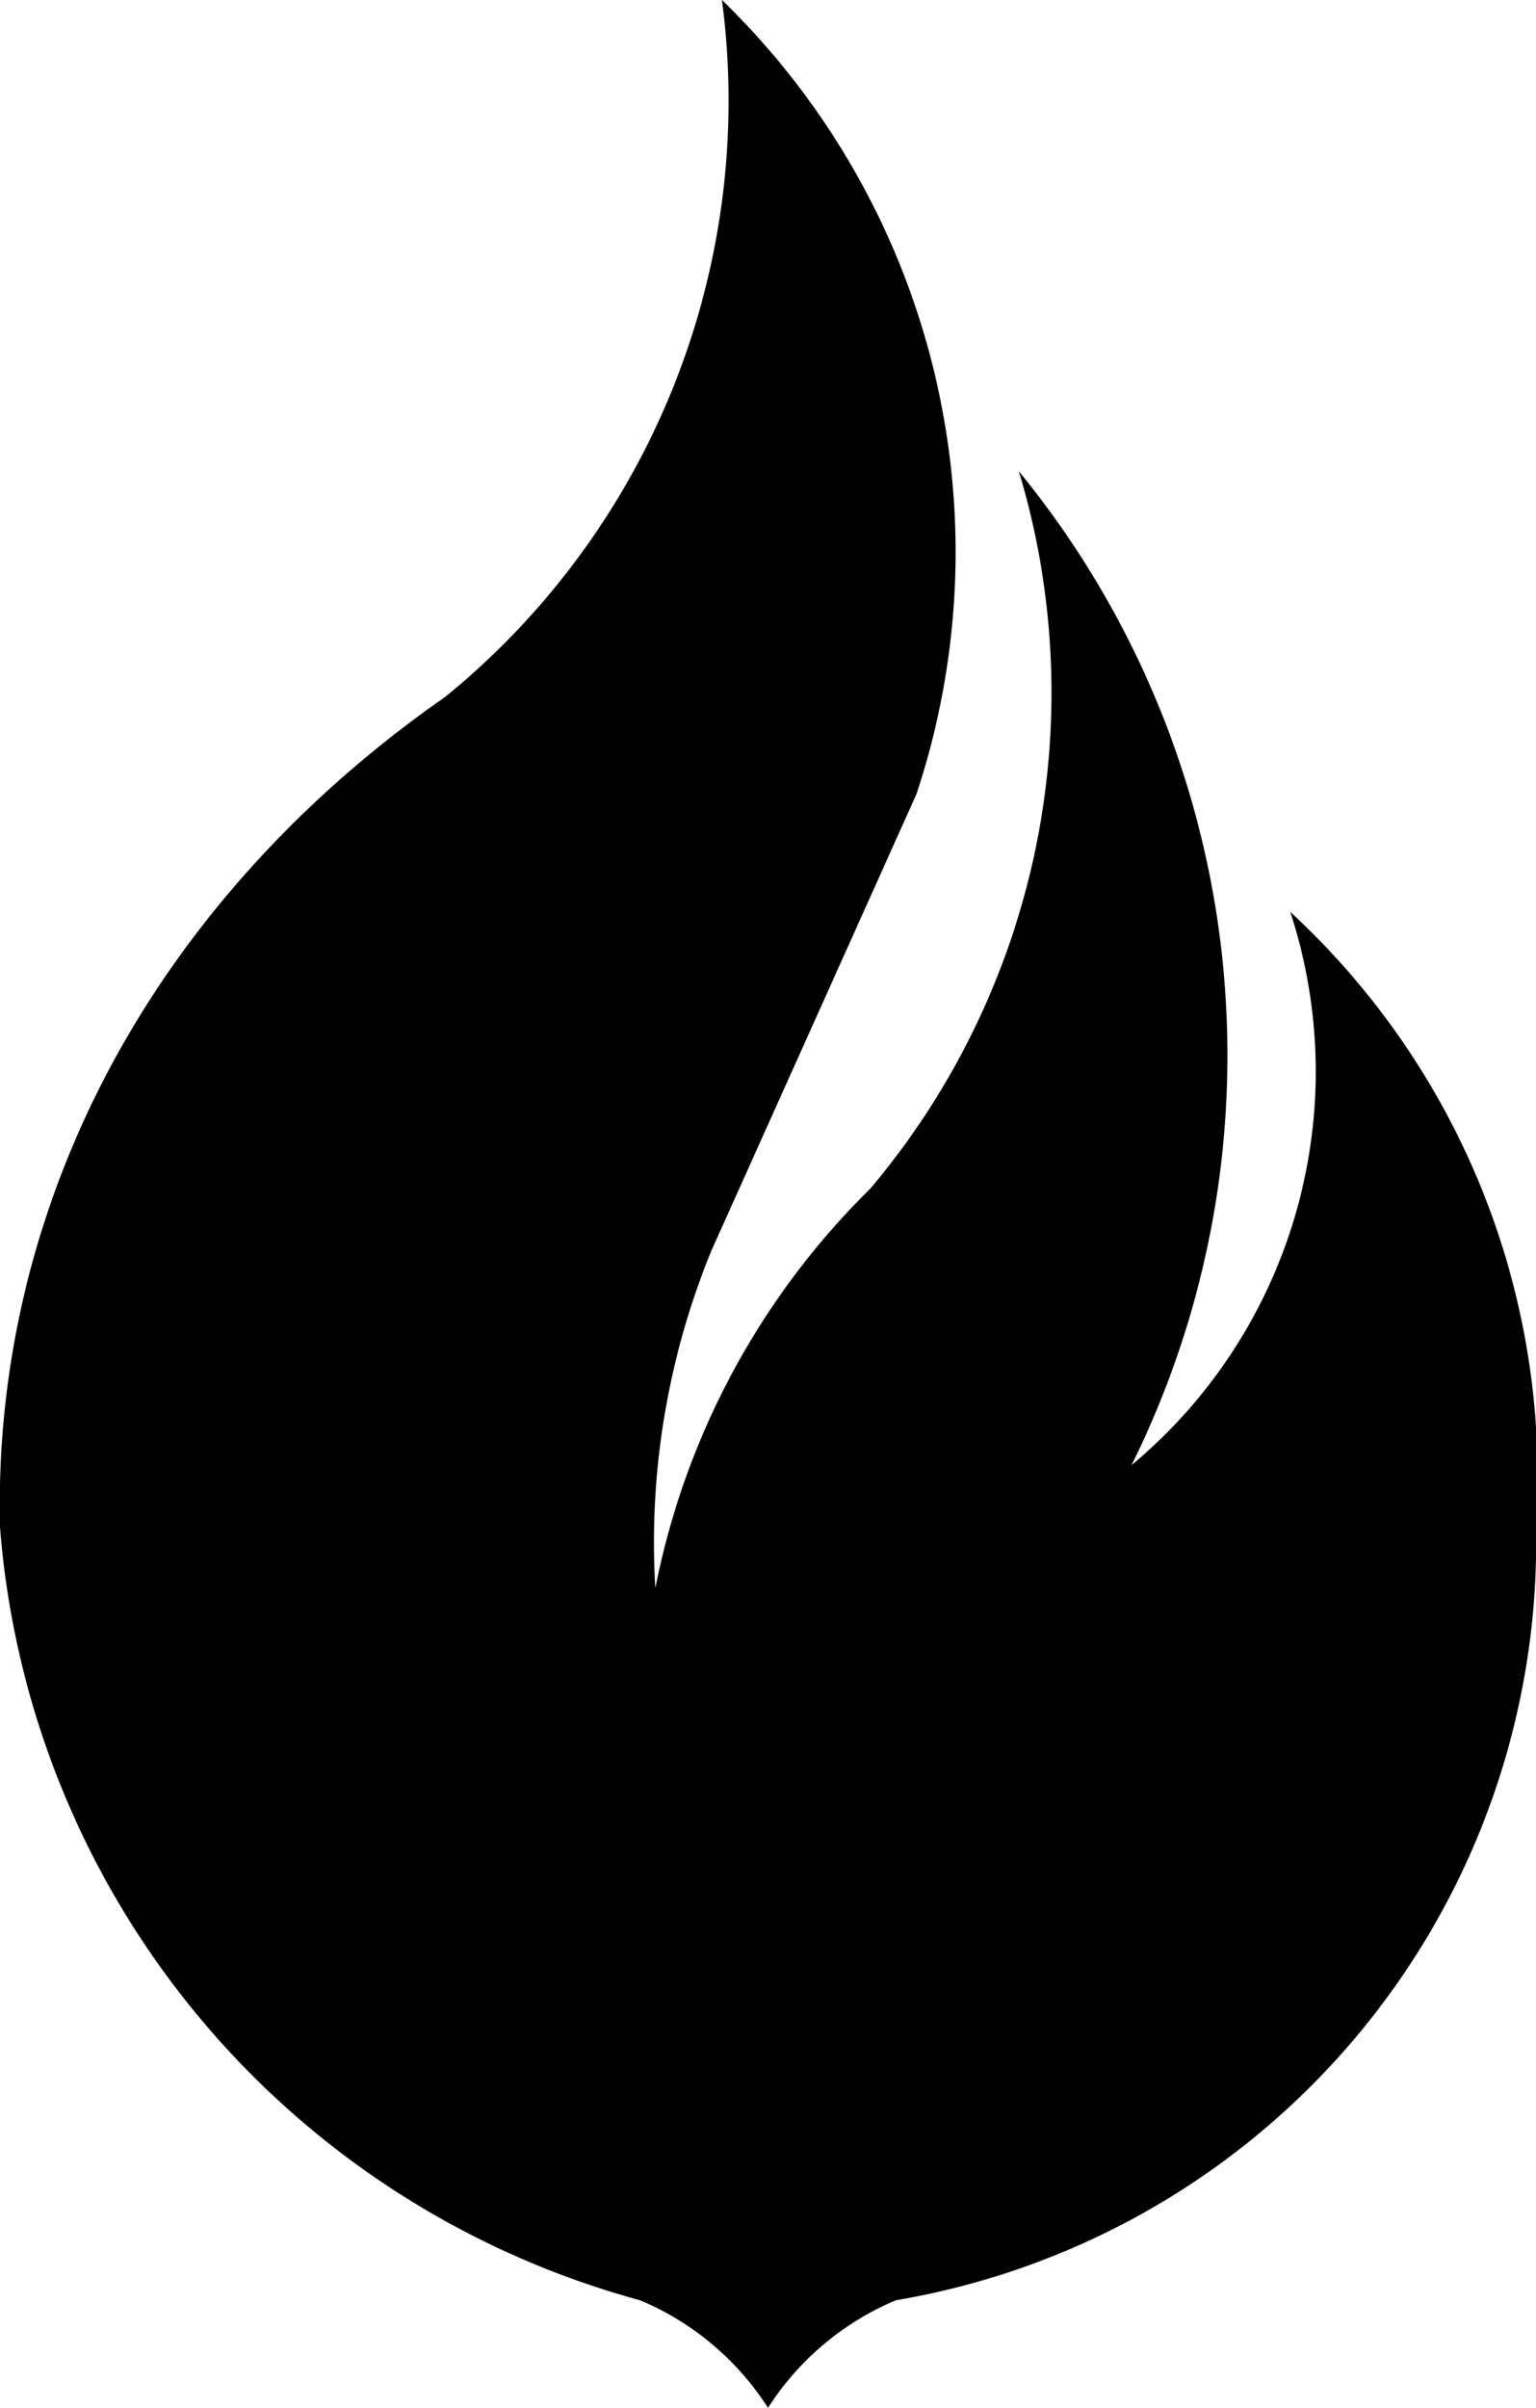 <svg xmlns="http://www.w3.org/2000/svg" version="1.1" width="300" height="470">
	<title>Fire</title>
	<g>
		<path d="	M 	150,470 
					A 	55,55 0 0,0 125,449
					A 	170,170 100 0,1 0,298
					A 	220,270 100 0,1 87,136 
					A 	150,150 100 0,0 141,0 
					A 	150,150 100 0,1 179,155
					L 	139,244
					A 	150,150 100 0,0 128,310
					A 	150,150 100 0,1 170,232
					A 	150,150 100 0,0 199,92
					A 	180,180 100 0,1 221,286
					A 	100,100 100 0,0 252,178
					A 	150,150 100 0,1 300,298
					A	150,150 100 0,1 175,449
					A	55,55 0 0,0 150,470"
					fill="#000000" stroke-width="0" />
	</g>	
</svg>